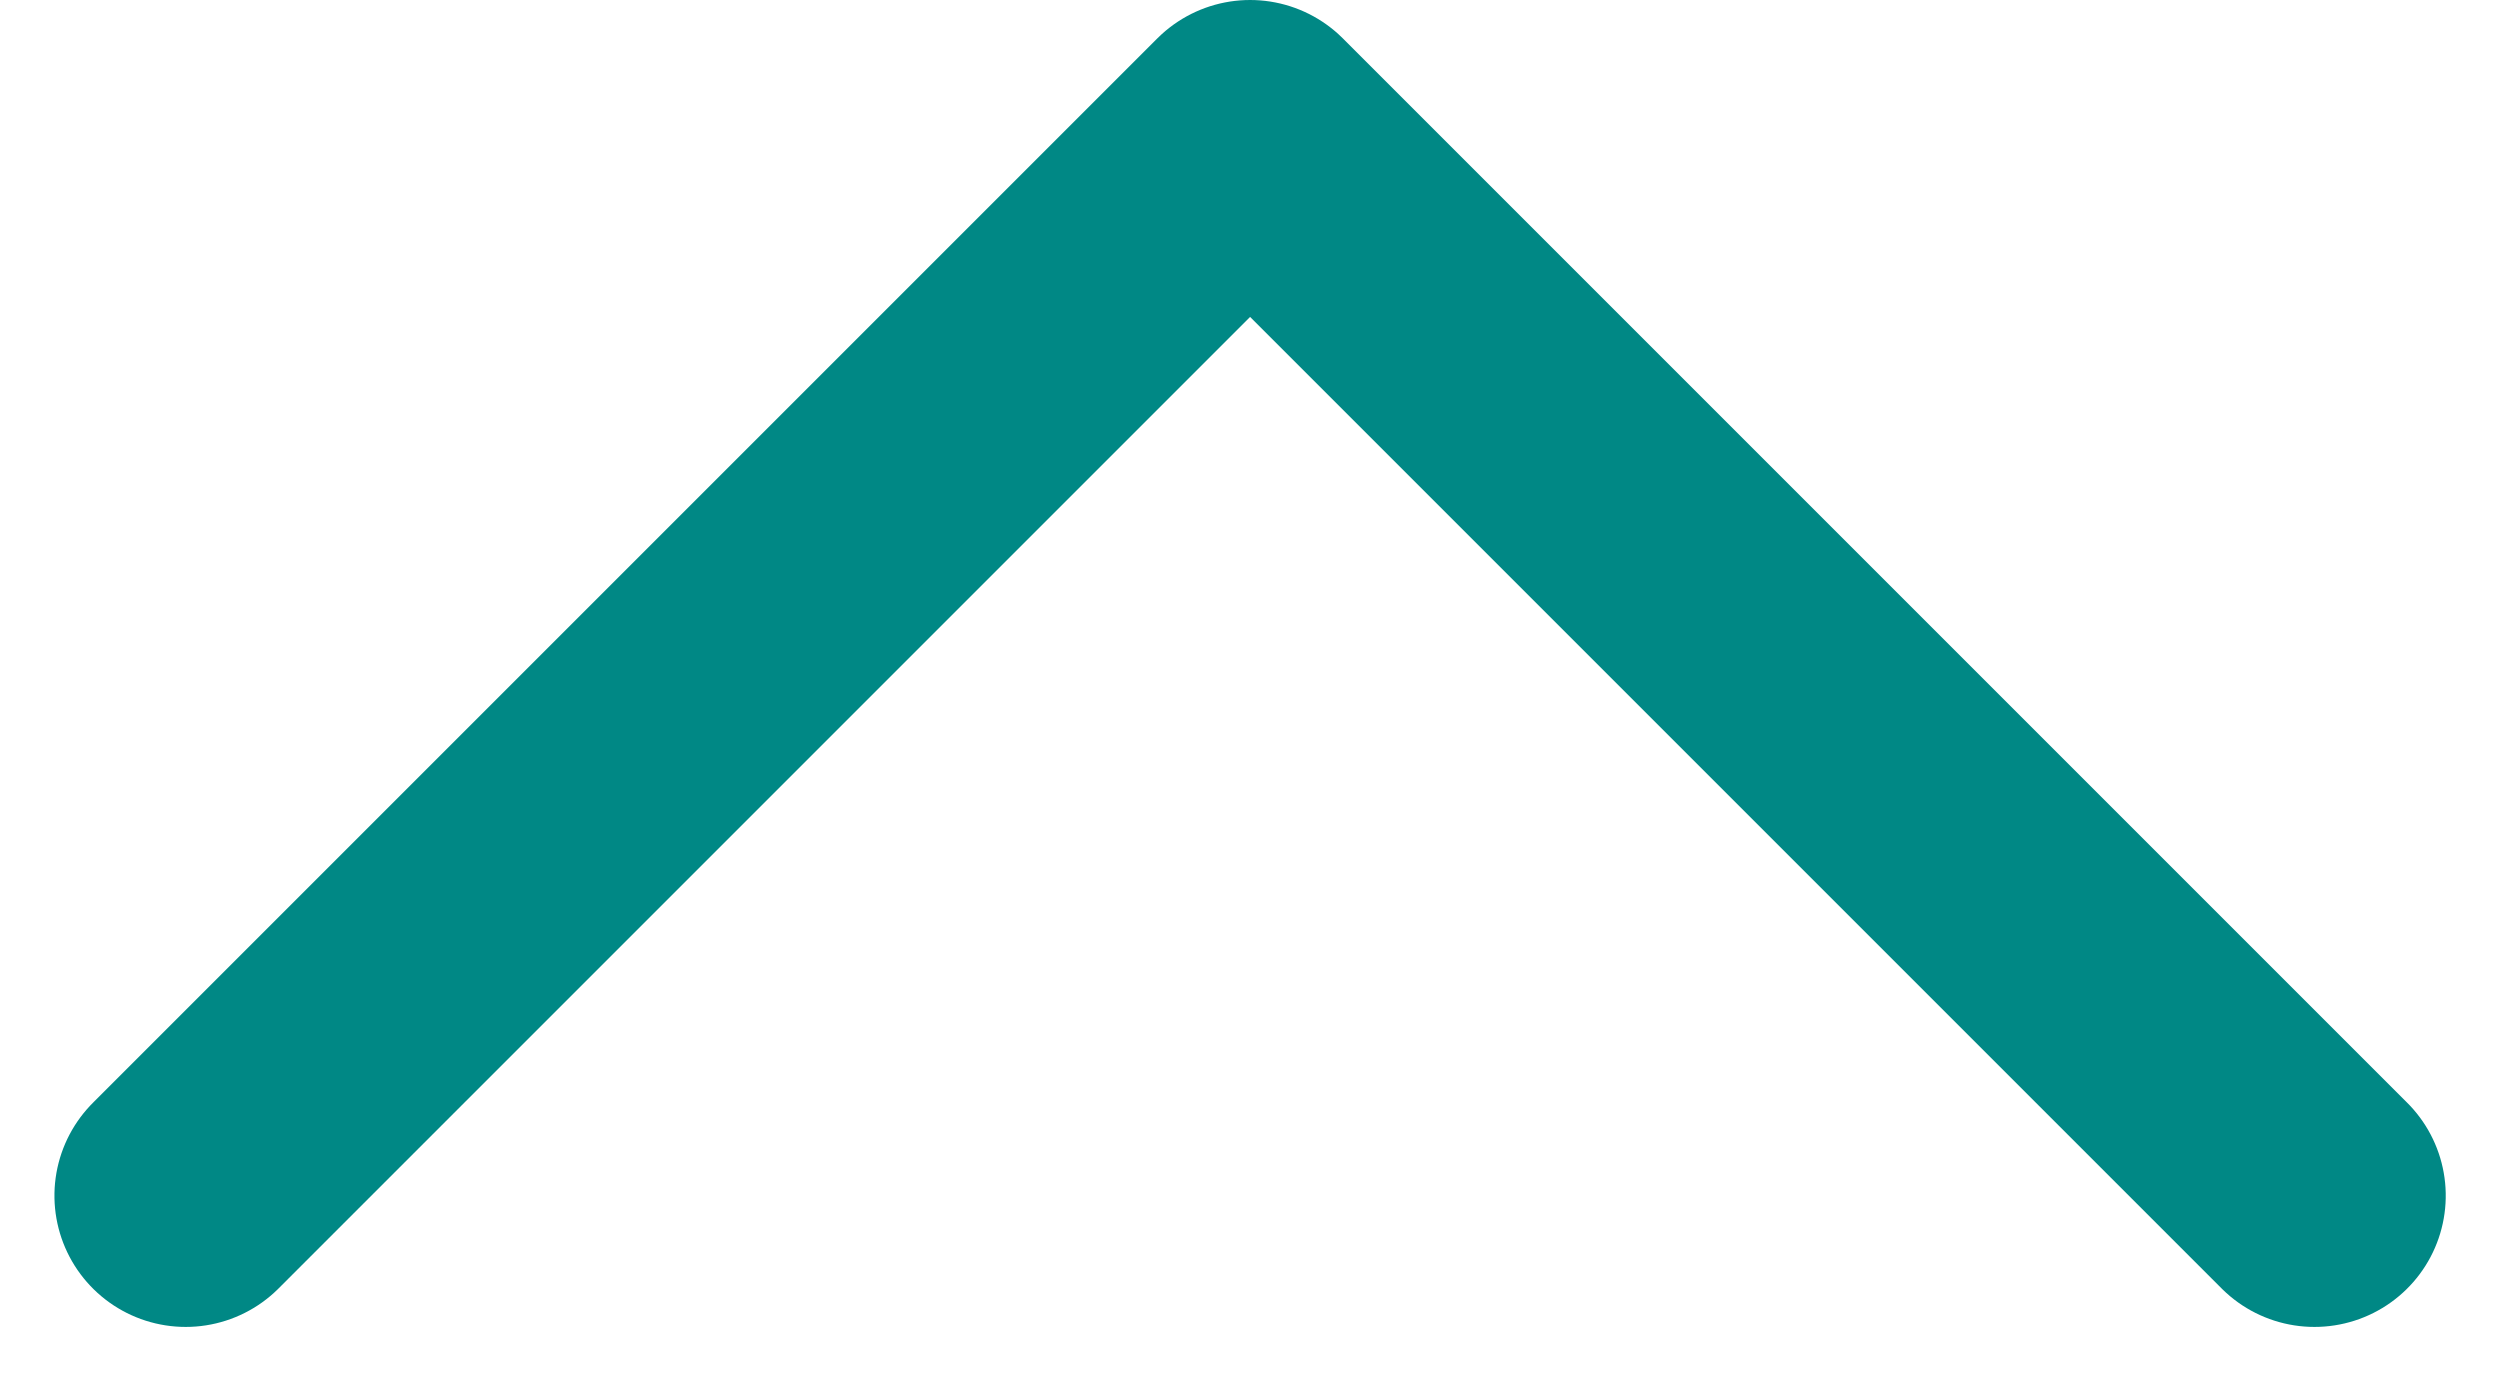 <svg xmlns="http://www.w3.org/2000/svg" width="14.283" height="7.892" viewBox="0 0 14.283 7.892">
  <path id="chevron-right" d="M0,0,6.081,6.081,0,12.162" transform="translate(1.061 6.831) rotate(-90)" fill="none" stroke="#008885" stroke-linecap="round" stroke-linejoin="round" stroke-width="1.5"/>
</svg>

